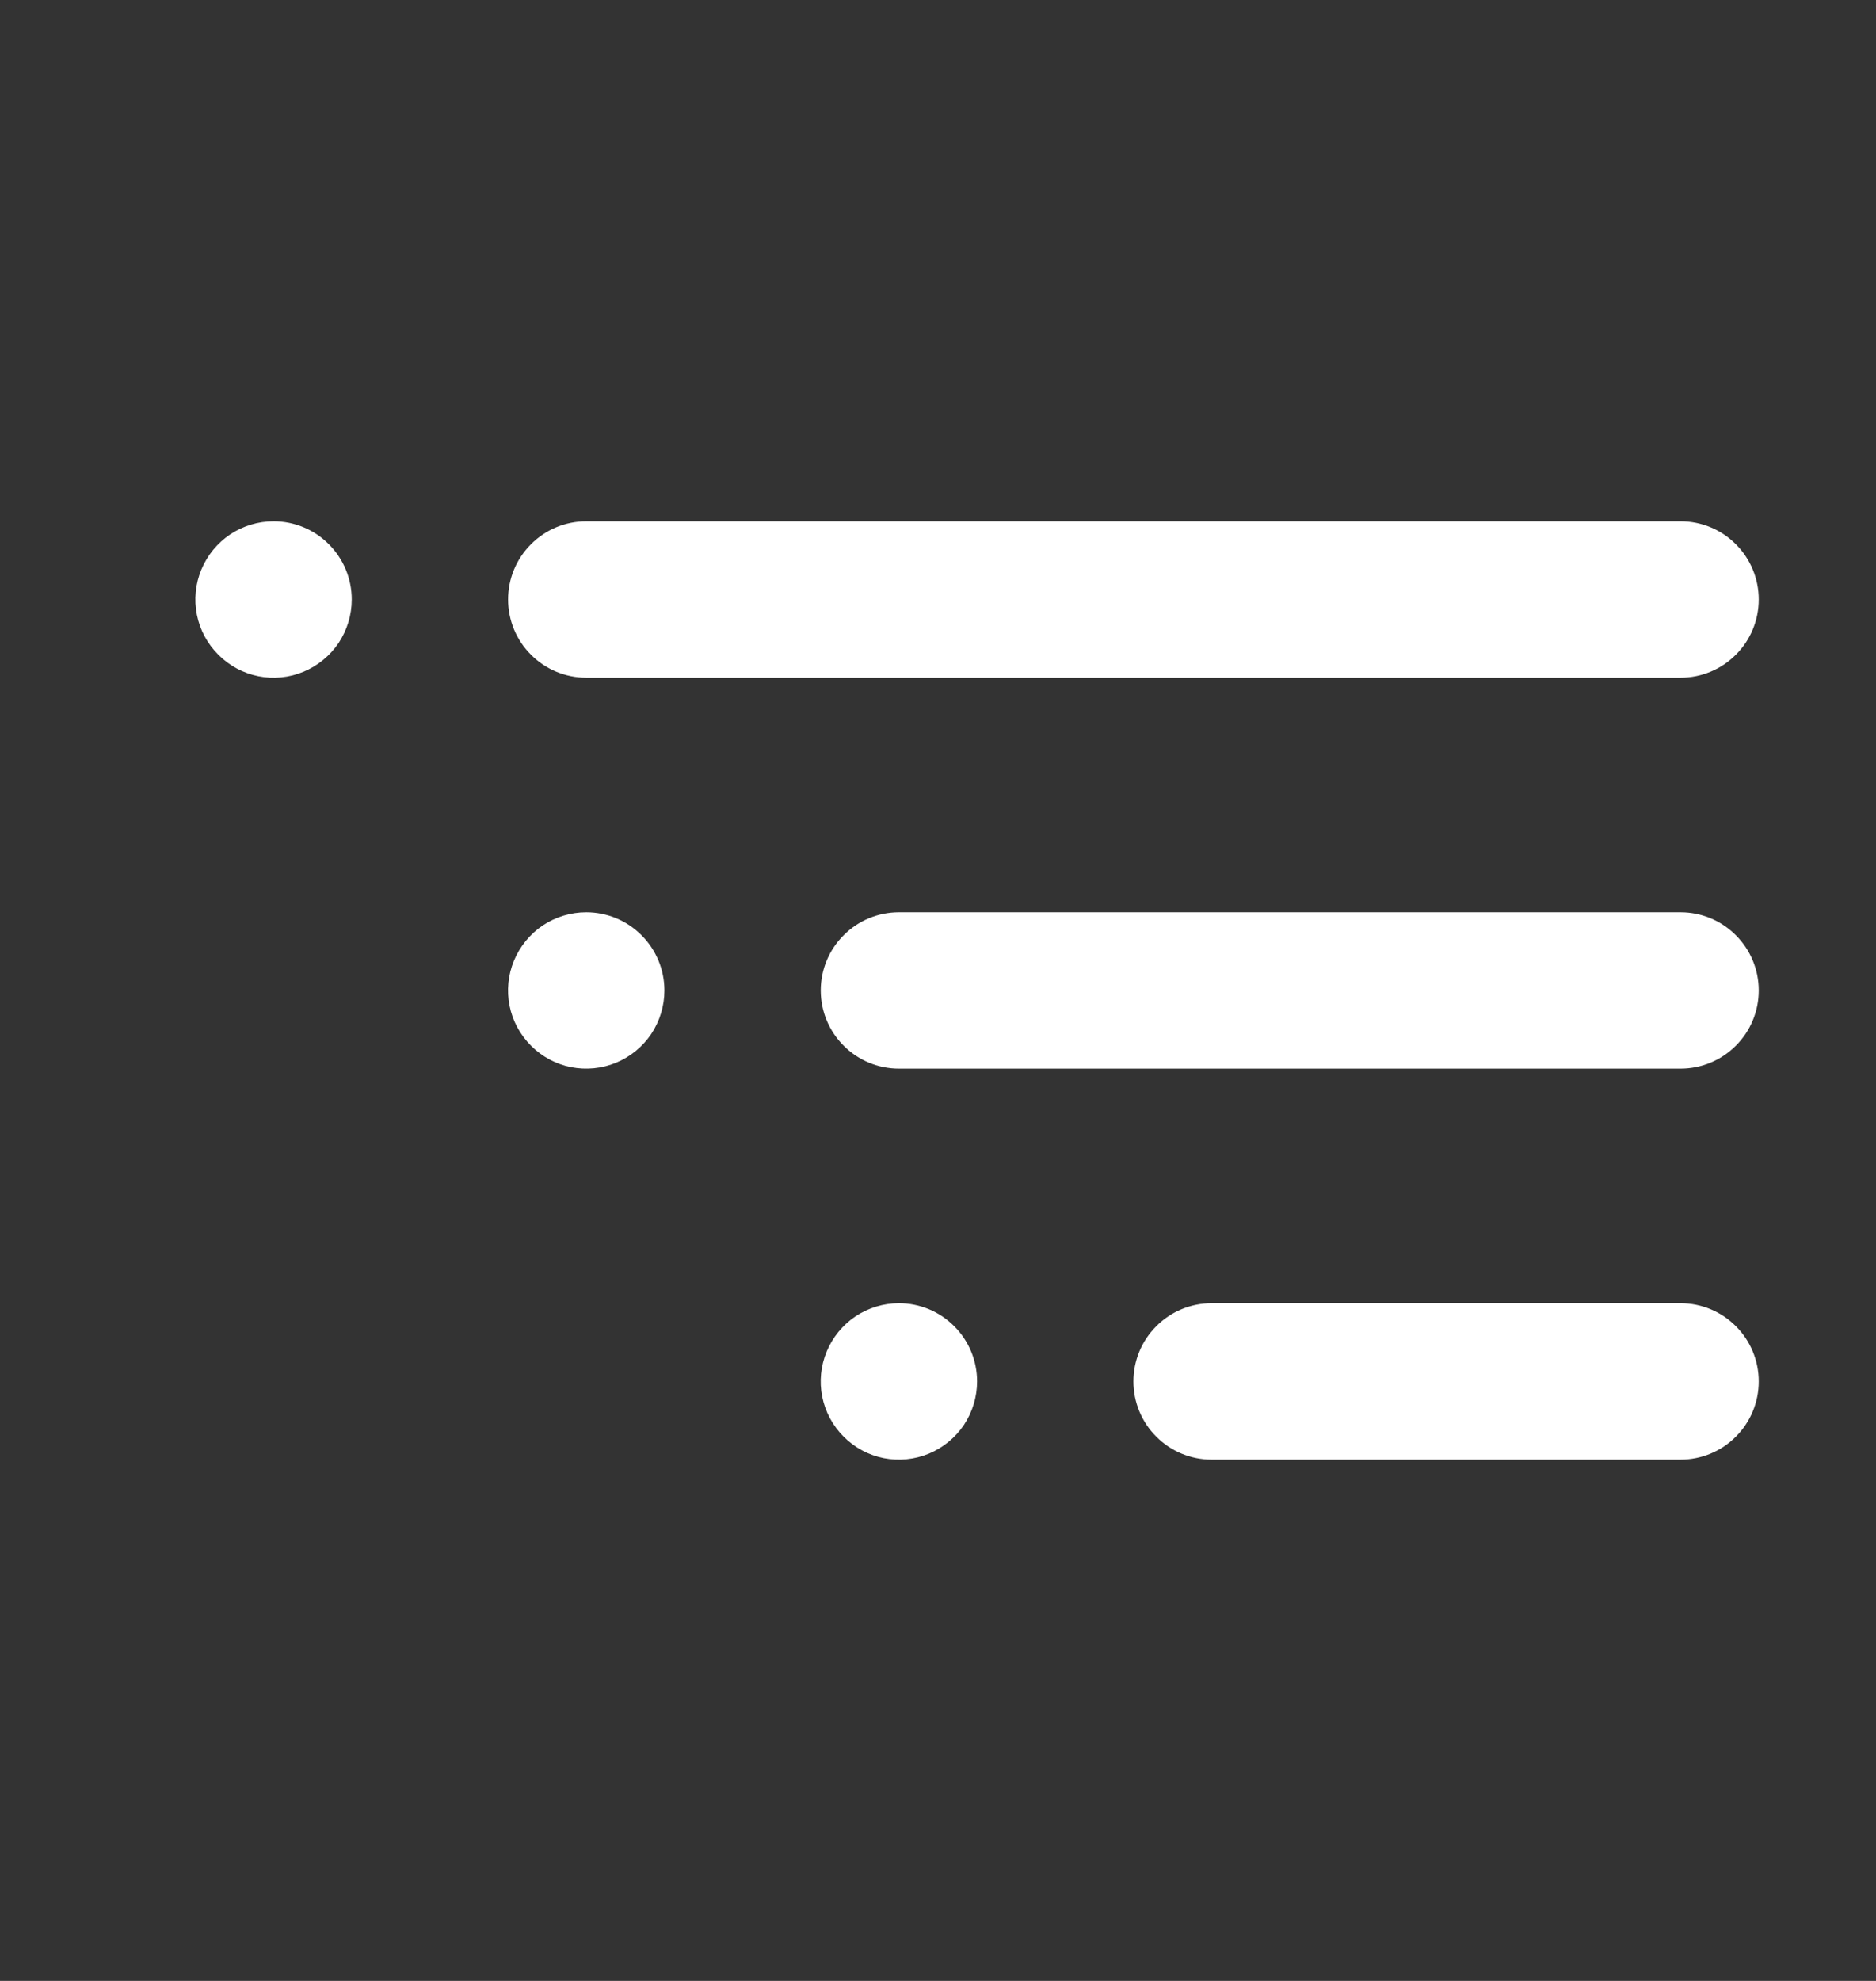 <svg width="18" height="19" viewBox="0 0 18 19" fill="none" xmlns="http://www.w3.org/2000/svg">
<rect x="0" y="0" width="18" height="19" fill="#333333" stroke="none"/>
<path d="M2.625 5C2.477 5 2.332 5.044 2.208 5.126C2.085 5.209 1.989 5.326 1.932 5.463C1.875 5.6 1.86 5.751 1.889 5.896C1.918 6.042 1.99 6.175 2.095 6.28C2.2 6.385 2.333 6.457 2.479 6.486C2.624 6.515 2.775 6.5 2.912 6.443C3.049 6.386 3.166 6.29 3.249 6.167C3.331 6.043 3.375 5.898 3.375 5.75C3.375 5.551 3.296 5.36 3.155 5.22C3.015 5.079 2.824 5 2.625 5ZM5.625 6.5H16.125C16.324 6.5 16.515 6.421 16.655 6.28C16.796 6.14 16.875 5.949 16.875 5.75C16.875 5.551 16.796 5.36 16.655 5.22C16.515 5.079 16.324 5 16.125 5H5.625C5.426 5 5.235 5.079 5.095 5.22C4.954 5.36 4.875 5.551 4.875 5.75C4.875 5.949 4.954 6.14 5.095 6.28C5.235 6.421 5.426 6.5 5.625 6.5ZM5.625 8.75C5.477 8.75 5.332 8.794 5.208 8.876C5.085 8.959 4.989 9.076 4.932 9.213C4.875 9.35 4.86 9.501 4.889 9.646C4.918 9.792 4.99 9.925 5.095 10.03C5.2 10.135 5.333 10.207 5.479 10.236C5.624 10.264 5.775 10.25 5.912 10.193C6.049 10.136 6.166 10.04 6.249 9.917C6.331 9.793 6.375 9.648 6.375 9.5C6.375 9.301 6.296 9.11 6.155 8.97C6.015 8.829 5.824 8.75 5.625 8.75ZM8.625 12.5C8.477 12.5 8.332 12.544 8.208 12.626C8.085 12.709 7.989 12.826 7.932 12.963C7.875 13.1 7.86 13.251 7.889 13.396C7.918 13.542 7.99 13.675 8.095 13.78C8.2 13.885 8.333 13.957 8.479 13.986C8.624 14.014 8.775 14 8.912 13.943C9.049 13.886 9.166 13.79 9.249 13.667C9.331 13.543 9.375 13.398 9.375 13.25C9.375 13.051 9.296 12.86 9.155 12.72C9.015 12.579 8.824 12.5 8.625 12.5ZM16.125 8.75H8.625C8.426 8.75 8.235 8.829 8.095 8.97C7.954 9.11 7.875 9.301 7.875 9.5C7.875 9.699 7.954 9.89 8.095 10.03C8.235 10.171 8.426 10.25 8.625 10.25H16.125C16.324 10.25 16.515 10.171 16.655 10.03C16.796 9.89 16.875 9.699 16.875 9.5C16.875 9.301 16.796 9.11 16.655 8.97C16.515 8.829 16.324 8.75 16.125 8.75ZM16.125 12.5H11.625C11.426 12.5 11.235 12.579 11.095 12.72C10.954 12.86 10.875 13.051 10.875 13.25C10.875 13.449 10.954 13.64 11.095 13.78C11.235 13.921 11.426 14 11.625 14H16.125C16.324 14 16.515 13.921 16.655 13.78C16.796 13.64 16.875 13.449 16.875 13.25C16.875 13.051 16.796 12.86 16.655 12.72C16.515 12.579 16.324 12.5 16.125 12.5Z" fill="white"/>
</svg>
